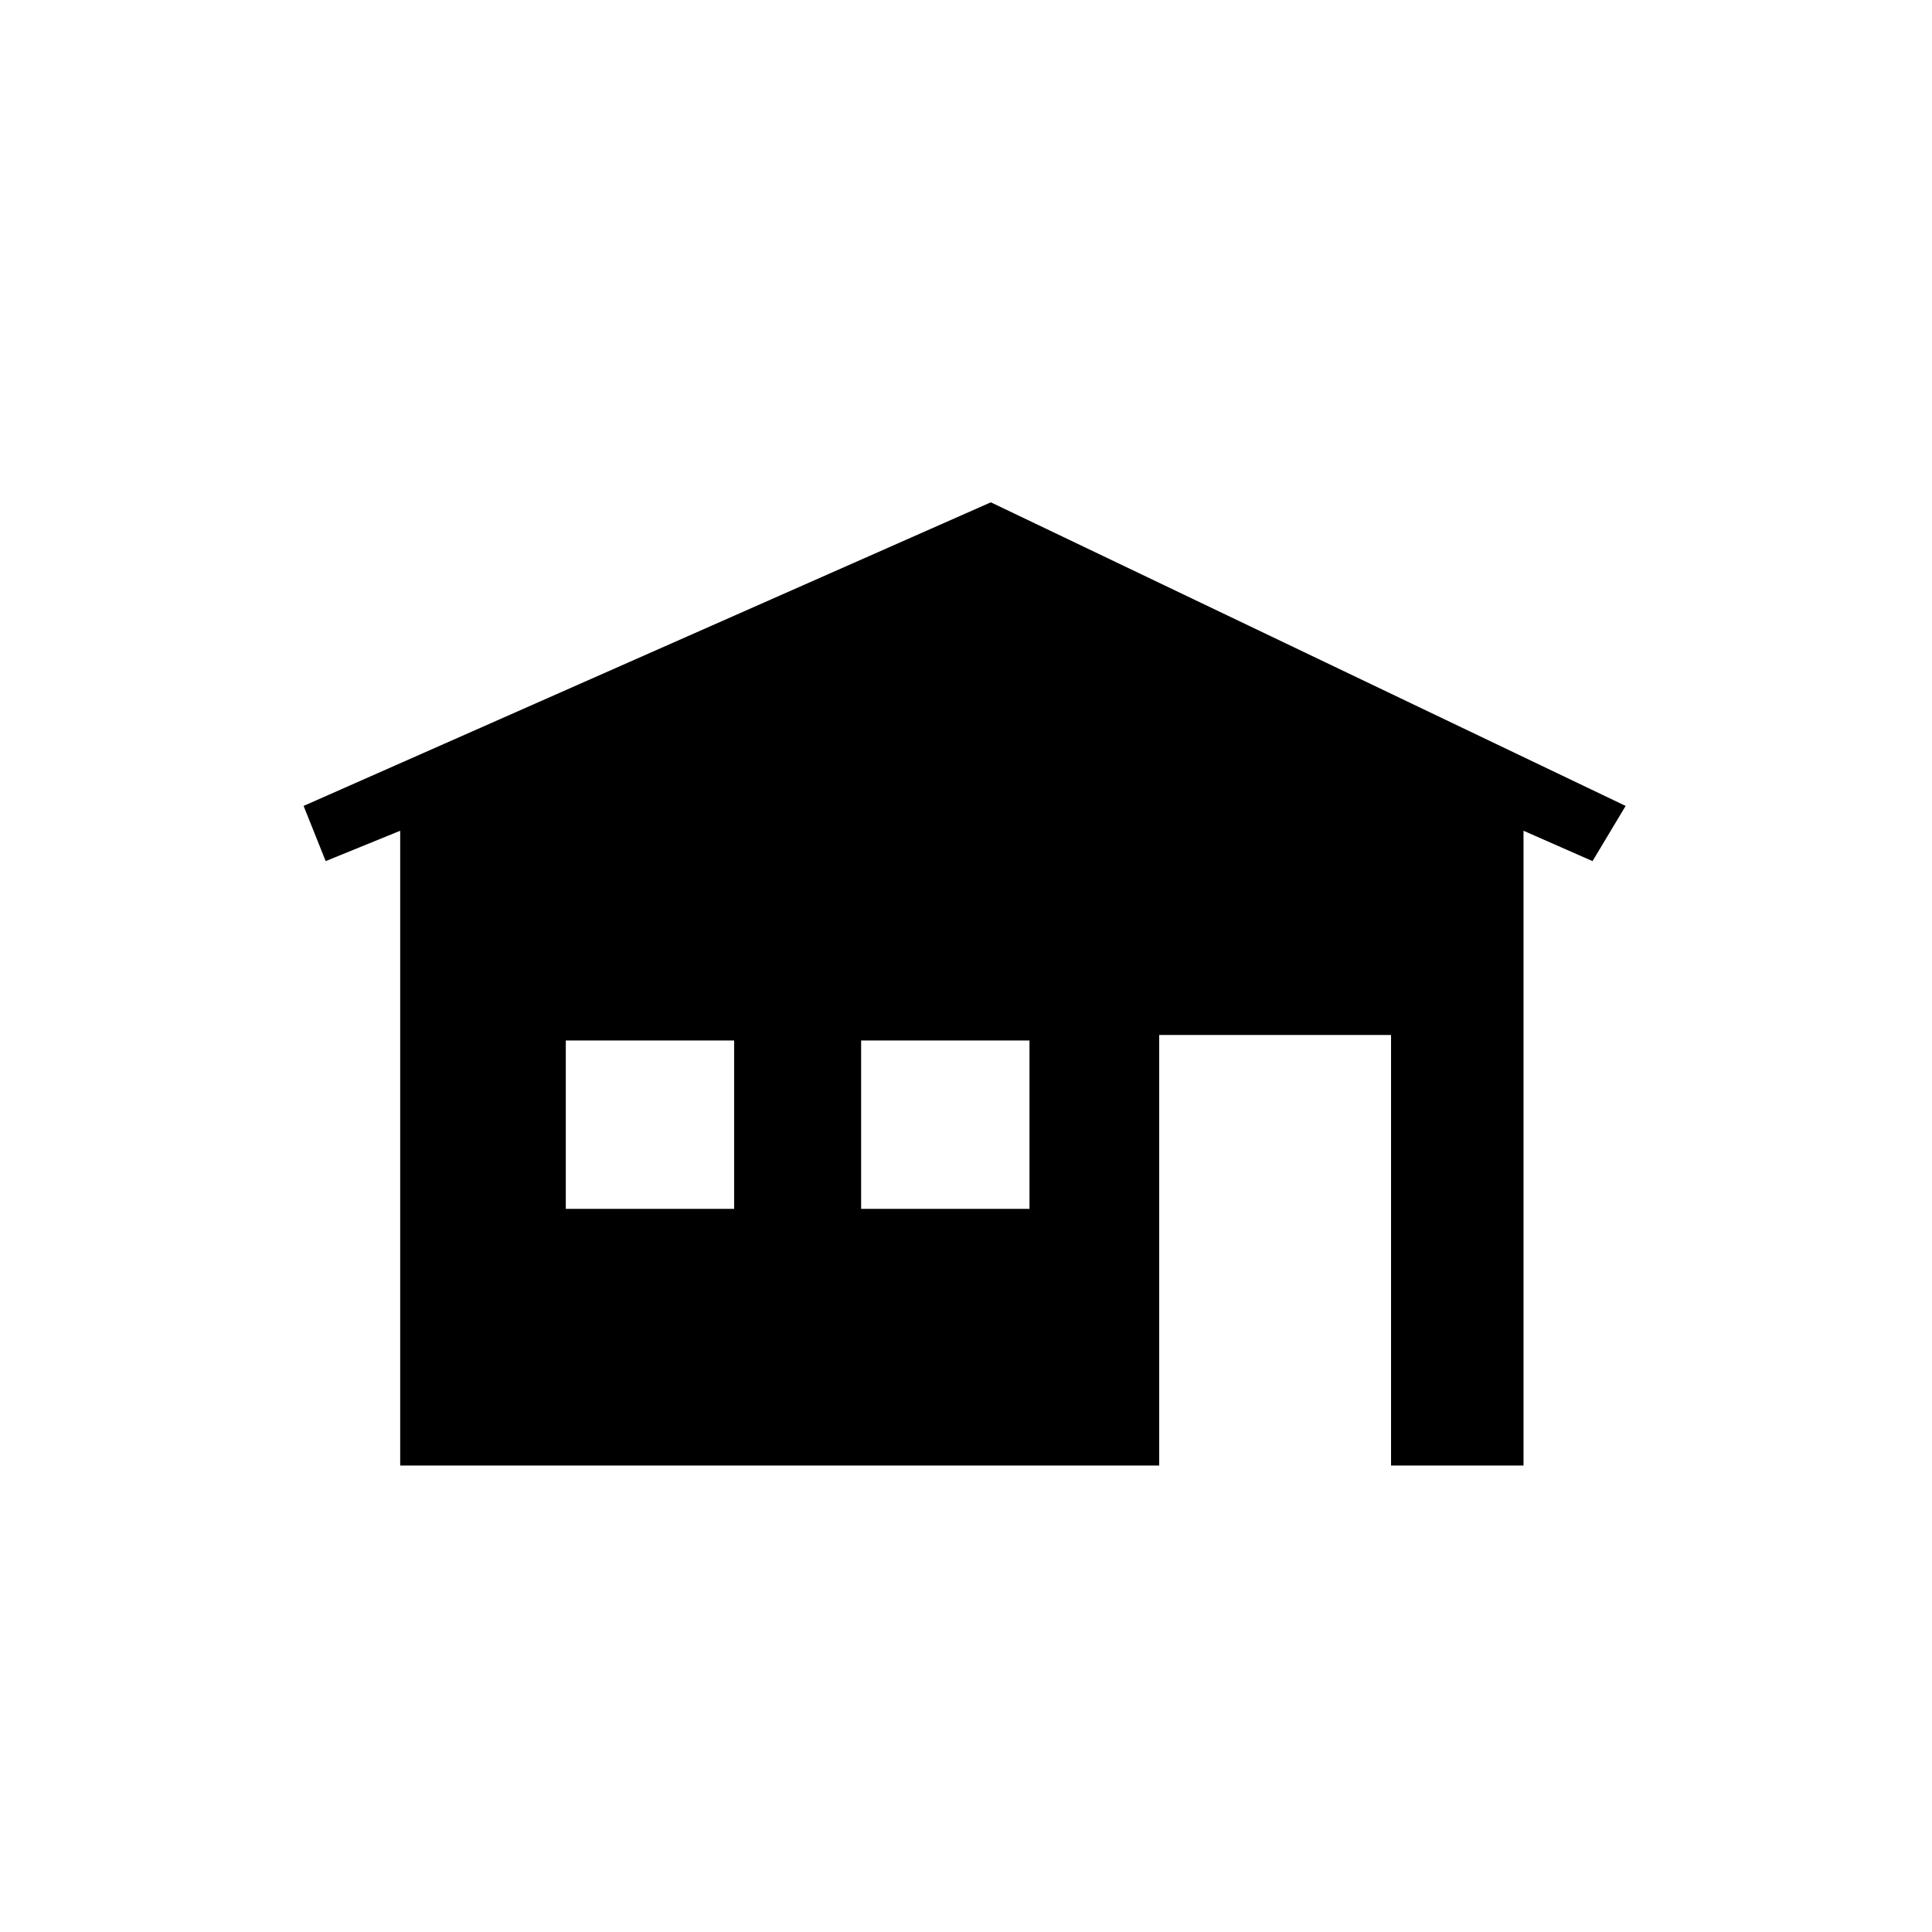 <?xml version="1.0" encoding="utf-8"?>
<!-- Generator: Adobe Illustrator 18.1.1, SVG Export Plug-In . SVG Version: 6.00 Build 0)  -->
<svg version="1.1" id="Layer_1" xmlns="http://www.w3.org/2000/svg" xmlns:xlink="http://www.w3.org/1999/xlink" x="0px" y="0px"
	 viewBox="0 0 70 70" enable-background="new 0 0 70 70" xml:space="preserve">
<path d="M35.9,18.2L11,29.2l0.8,2l2.7-1.1v23h27.5V37.5h8.4v15.6h4.8v-23l2.5,1.1l1.2-2L35.9,18.2z M26.6,43.8h-6.1v-6.1h6.1V43.8z
	 M37.3,43.8h-6.1v-6.1h6.1V43.8z"/>
</svg>

